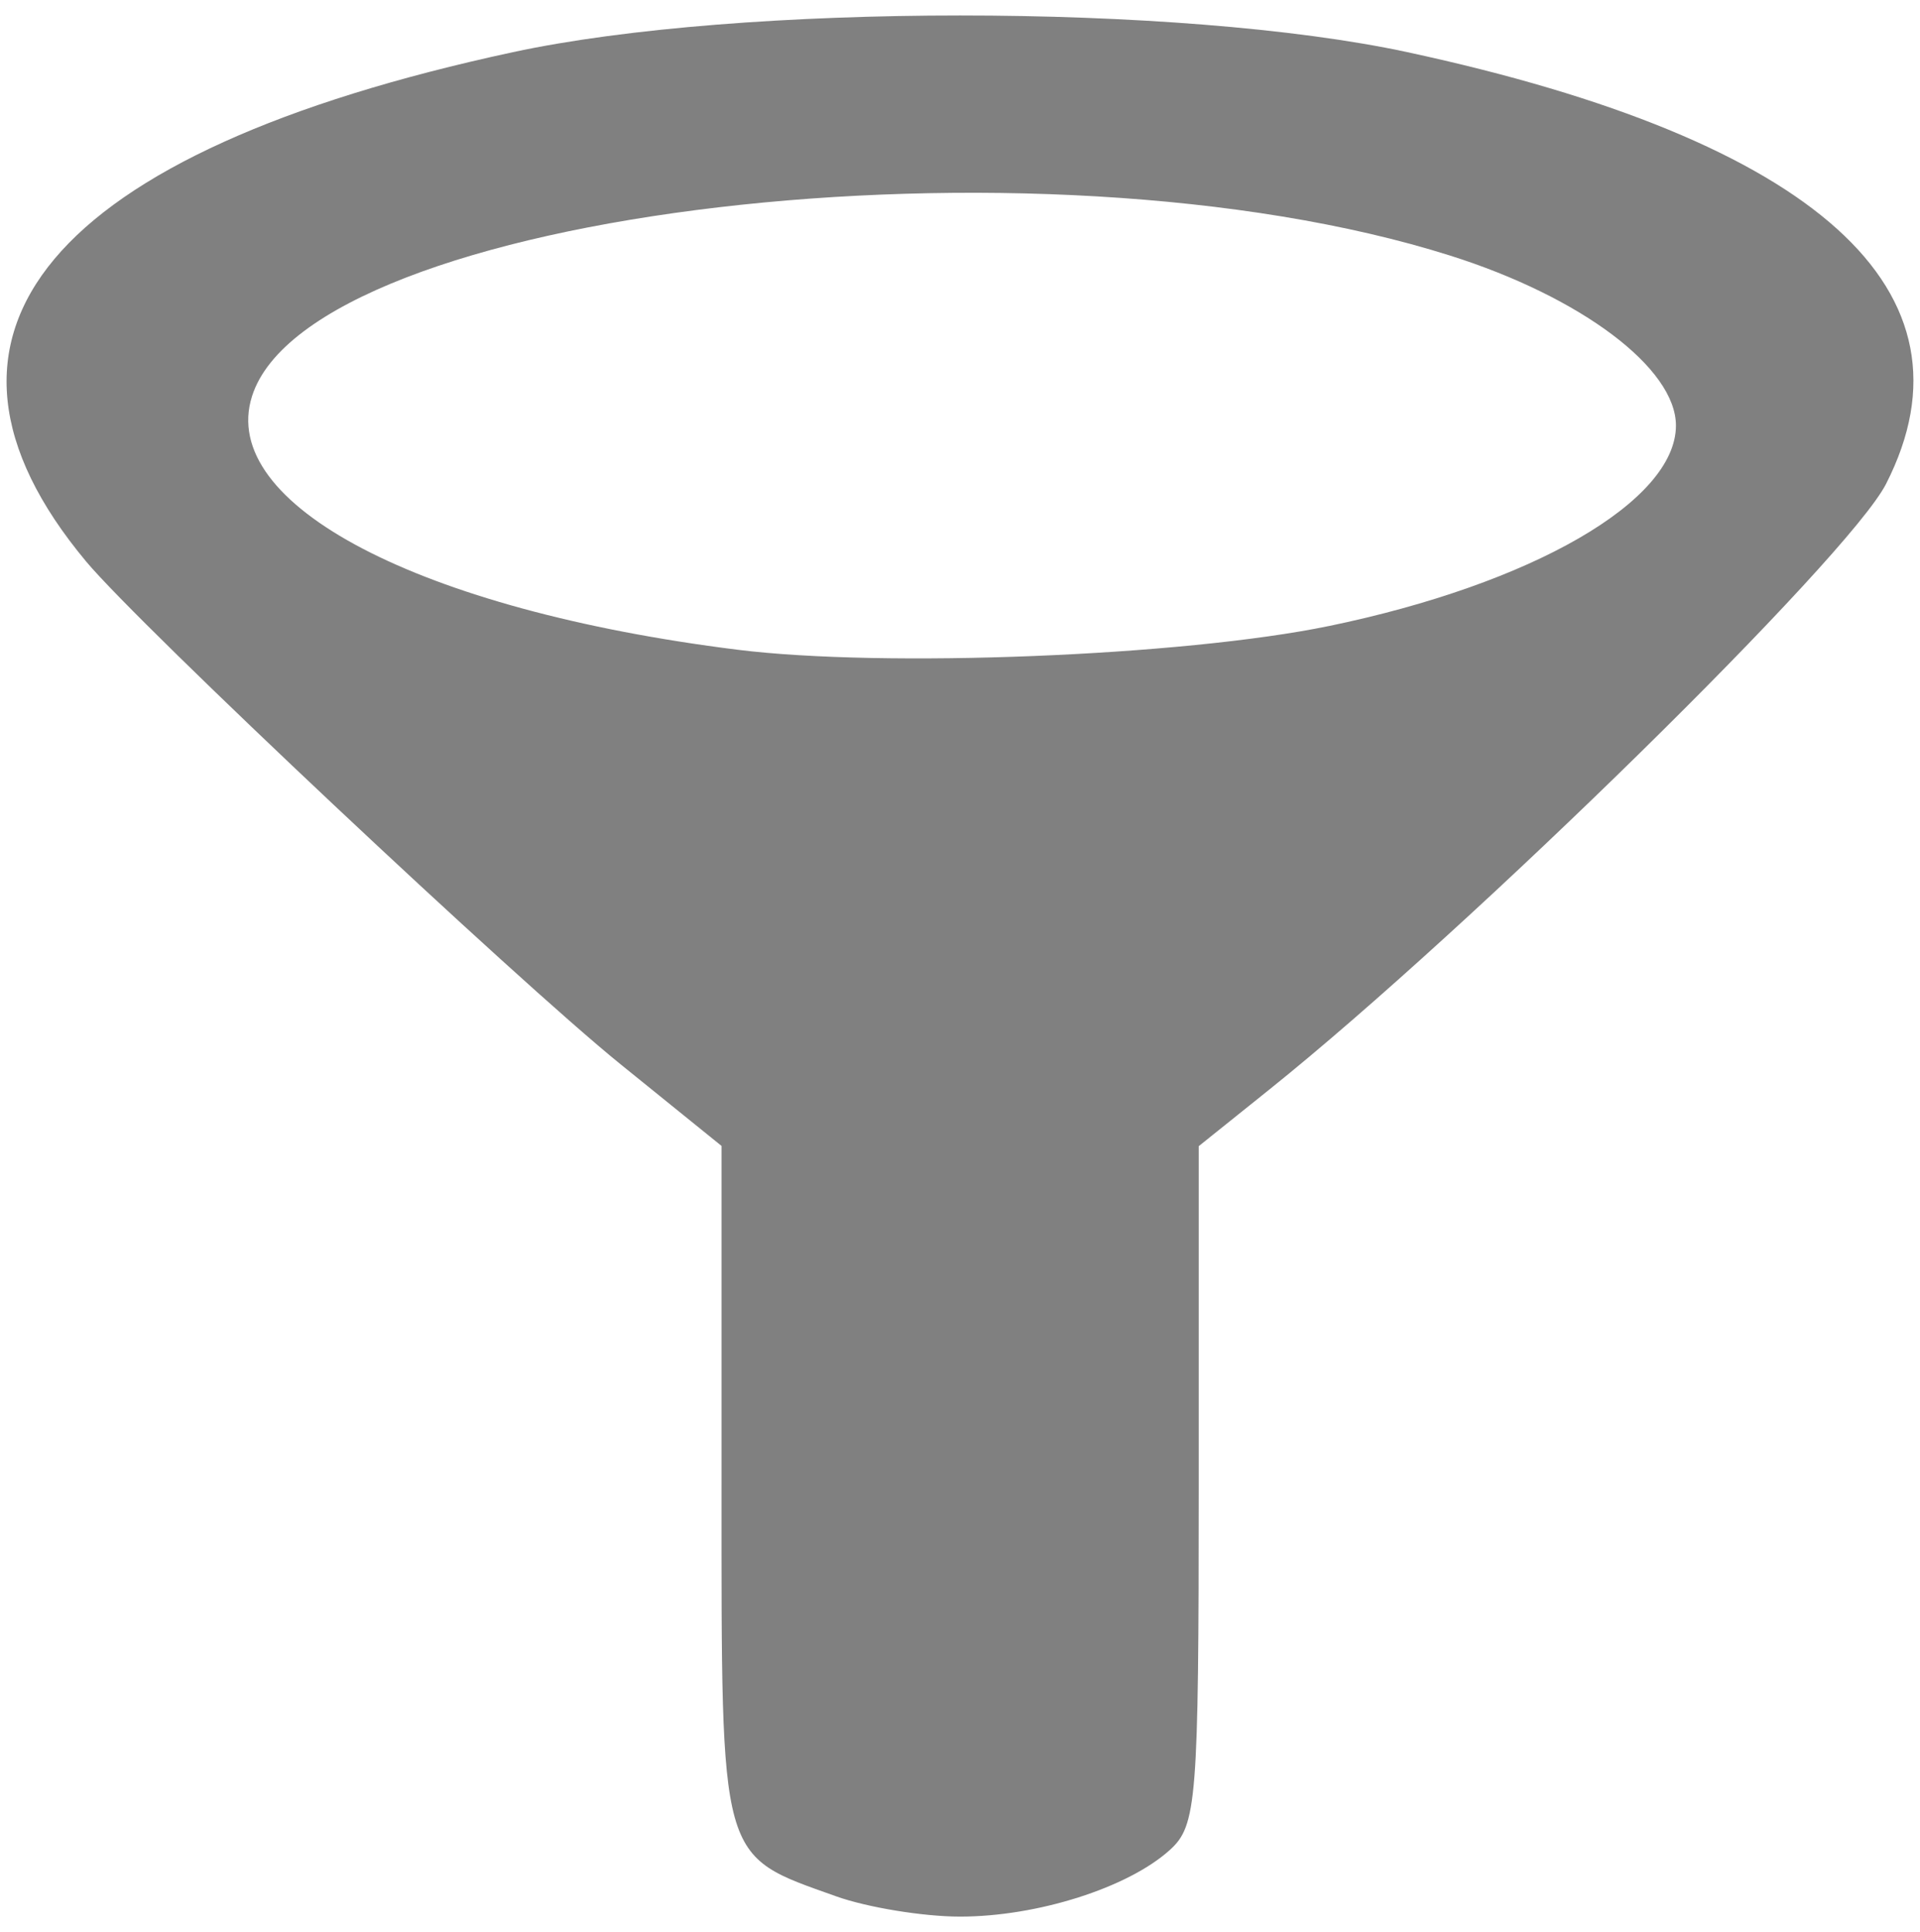 <?xml version="1.0" encoding="UTF-8" standalone="no"?>
<!-- Created with Inkscape (http://www.inkscape.org/) -->

<svg
   xmlns:dc="http://purl.org/dc/elements/1.1/"
   xmlns:cc="http://creativecommons.org/ns#"
   xmlns:rdf="http://www.w3.org/1999/02/22-rdf-syntax-ns#"
   xmlns:svg="http://www.w3.org/2000/svg"
   xmlns="http://www.w3.org/2000/svg"
   xmlns:sodipodi="http://sodipodi.sourceforge.net/DTD/sodipodi-0.dtd"
   xmlns:inkscape="http://www.inkscape.org/namespaces/inkscape"
   width="69.277"
   height="69.724"
   id="svg2"
   version="1.1"
   inkscape:version="0.48.4 r9939"
   sodipodi:docname="filter.svg">
  <defs
     id="defs4" />
  <sodipodi:namedview
     id="base"
     pagecolor="#ffffff"
     bordercolor="#666666"
     borderopacity="1.0"
     inkscape:pageopacity="0.0"
     inkscape:pageshadow="2"
     inkscape:zoom="5.6"
     inkscape:cx="58.099368"
     inkscape:cy="17.524253"
     inkscape:document-units="px"
     inkscape:current-layer="layer1"
     showgrid="false"
     fit-margin-top="0"
     fit-margin-left="0"
     fit-margin-right="0"
     fit-margin-bottom="0"
     inkscape:window-width="1280"
     inkscape:window-height="962"
     inkscape:window-x="-8"
     inkscape:window-y="-8"
     inkscape:window-maximized="1" />
  <g
     inkscape:label="Layer 1"
     inkscape:groupmode="layer"
     id="layer1"
     transform="translate(-295.361,-151.786)">
    <path
       style="fill:#808080;fill-opacity:1"
       d="m 325.53,220.219 c -4.241,-1.513 -4.135,-1.129 -4.135,-14.848 l 0,-12.232 -3.632,-2.937 c -3.807,-3.079 -17.343,-15.814 -19.295,-18.154 -6.844,-8.204 -1.344,-14.771 15.394,-18.378 8.199,-1.767 24.086,-1.767 32.285,0 14.767,3.182 20.809,8.634 17.266,15.579 -1.344,2.634 -14.949,15.998 -22.244,21.849 l -2.556,2.05 0,12.228 c 0,11.405 -0.07,12.291 -1.041,13.169 -1.508,1.365 -4.784,2.406 -7.569,2.406 -1.332,0 -3.345,-0.33 -4.475,-0.732 z m 17.77,-45.839 c 7.348,-1.519 12.532,-4.512 12.532,-7.237 0,-2.069 -3.413,-4.638 -8.152,-6.135 -14.896,-4.706 -41.098,-1.627 -43.226,5.078 -1.239,3.904 6.051,7.712 17.508,9.146 5.289,0.662 16.099,0.23 21.338,-0.853 z"
       id="path3092"
       inkscape:connector-curvature="0" />
  </g>
</svg>

